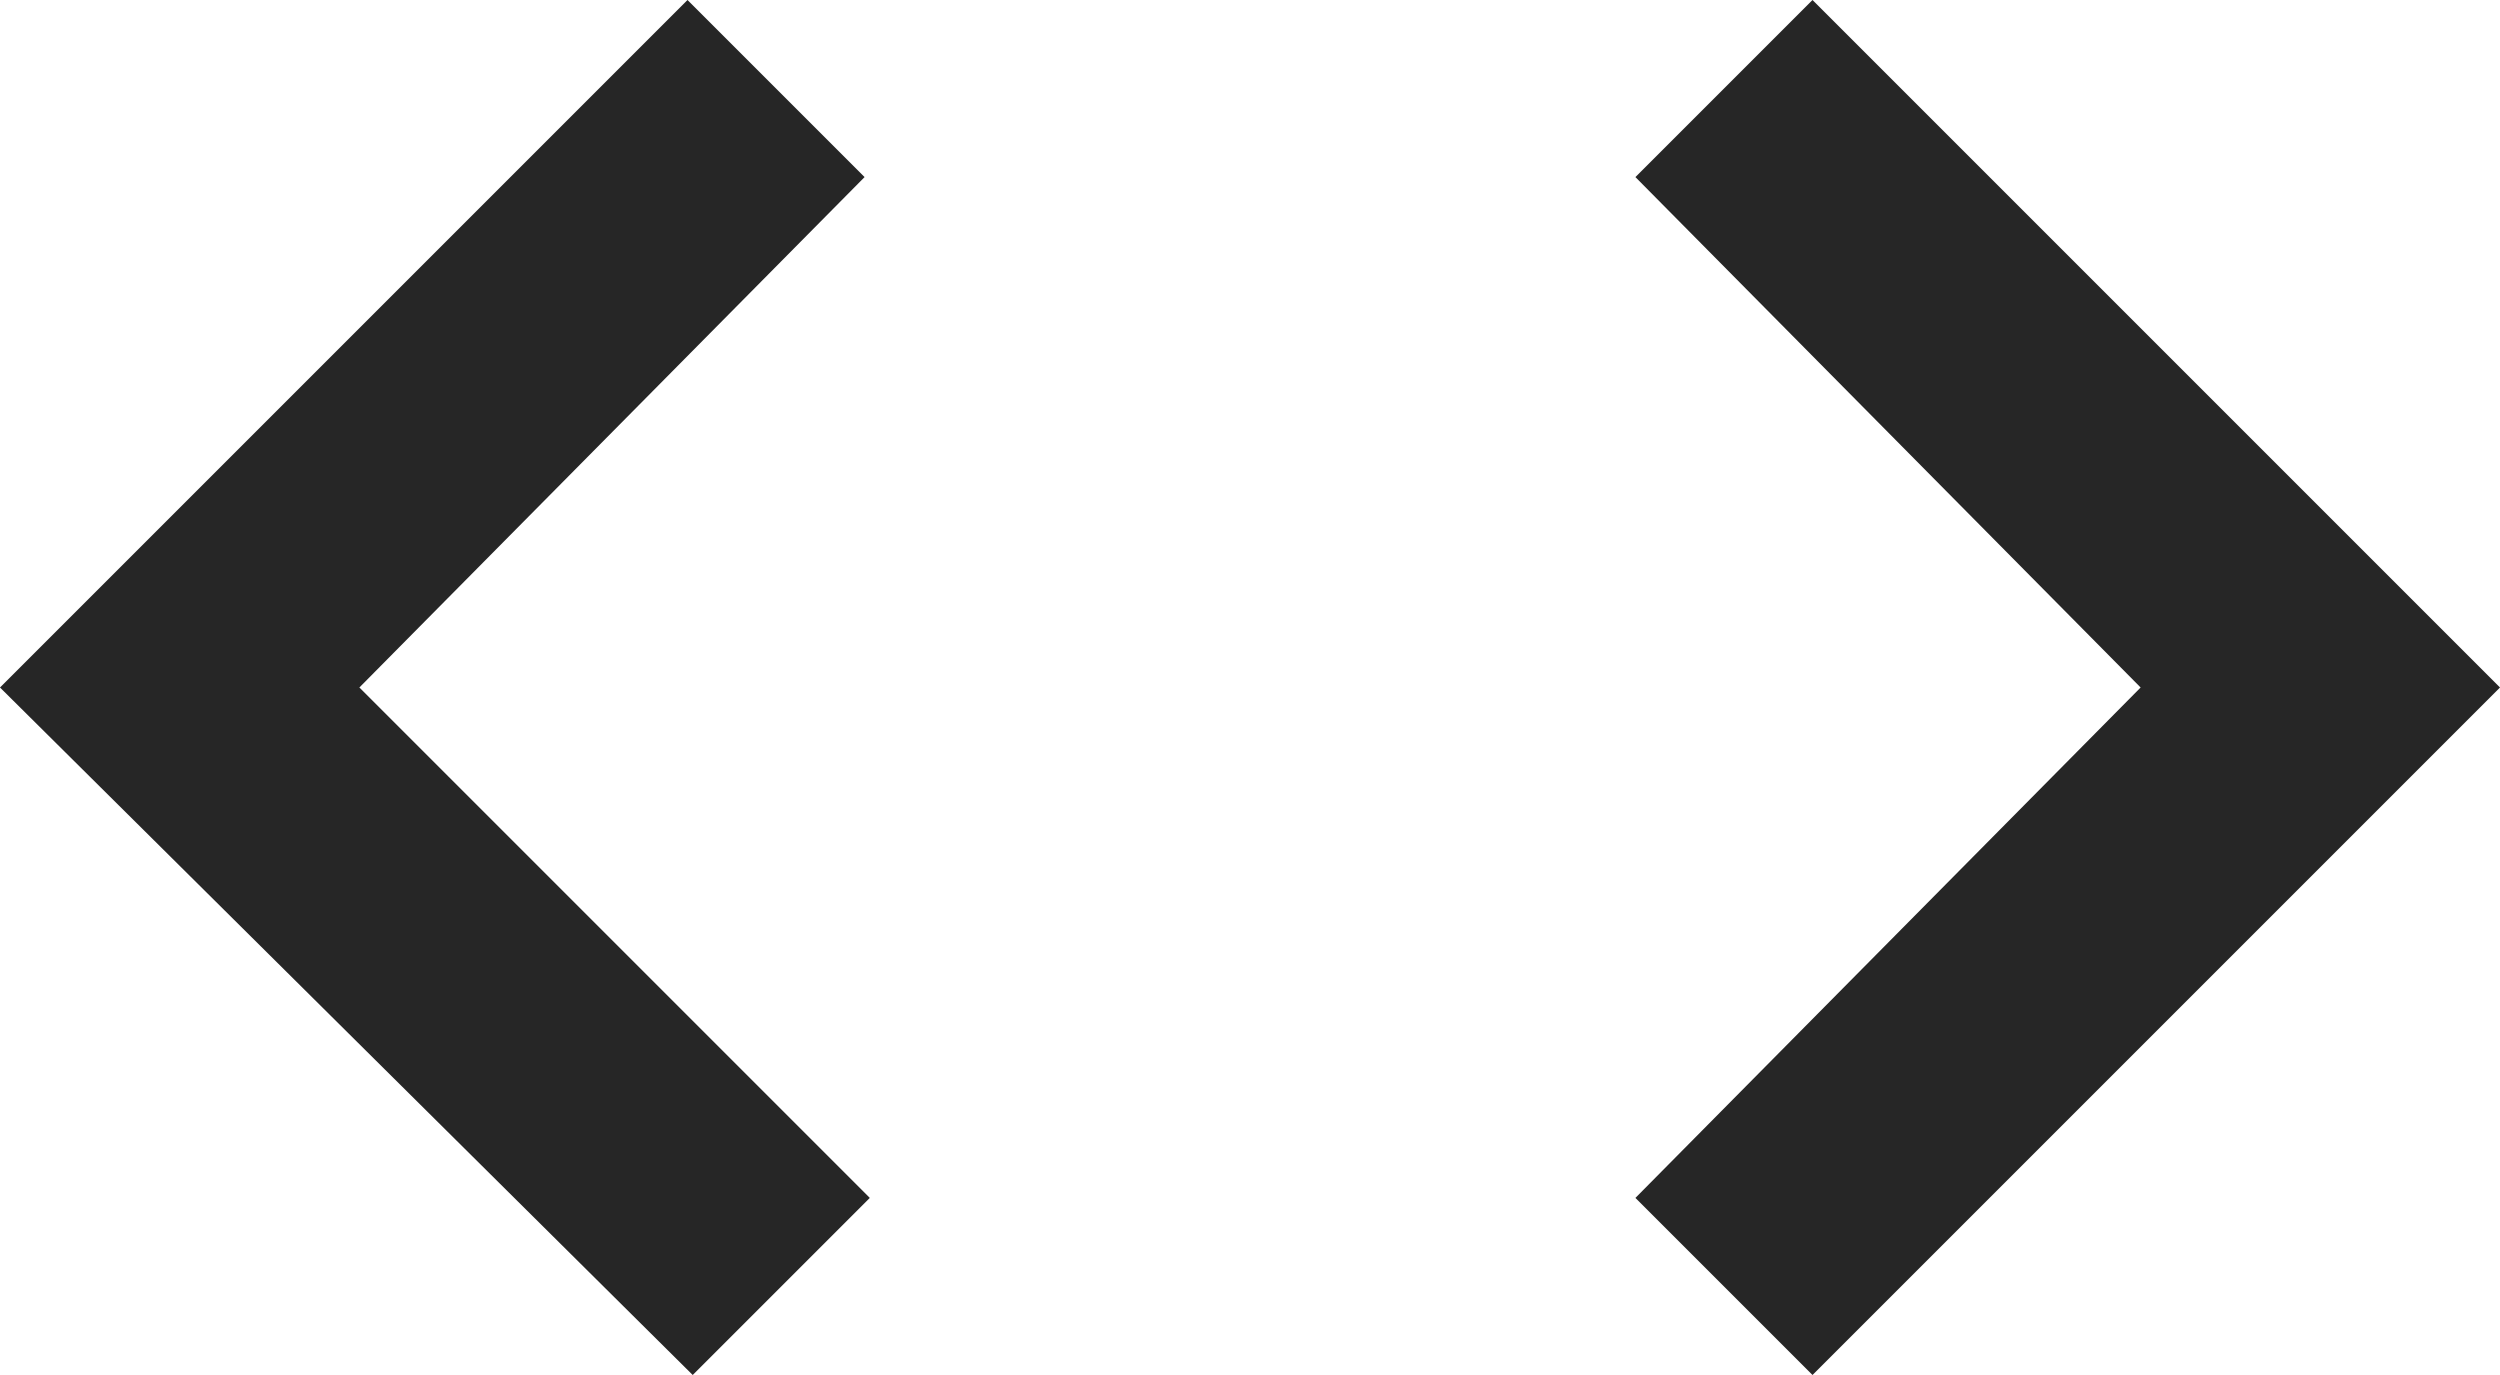 <?xml version="1.0" encoding="utf-8"?>
<!-- Generator: Adobe Illustrator 23.0.6, SVG Export Plug-In . SVG Version: 6.00 Build 0)  -->
<svg version="1.1" id="Layer_1" xmlns="http://www.w3.org/2000/svg" xmlns:xlink="http://www.w3.org/1999/xlink" x="0px" y="0px"
	 viewBox="0 0 48 26.4" style="enable-background:new 0 0 48 26.4;" xml:space="preserve">
<style type="text/css">
	.st0{fill:#262626;}
</style>
<path class="st0" d="M1.7,11.5L13.2,0l3.4,3.4l-9.7,9.8l9.8,9.8l-3.4,3.4L0,13.2L1.7,11.5z M46.3,14.9l1.7-1.7L34.8,0l-3.4,3.4
	l9.7,9.8L31.4,23l3.4,3.4L46.3,14.9L46.3,14.9z"/>
</svg>
